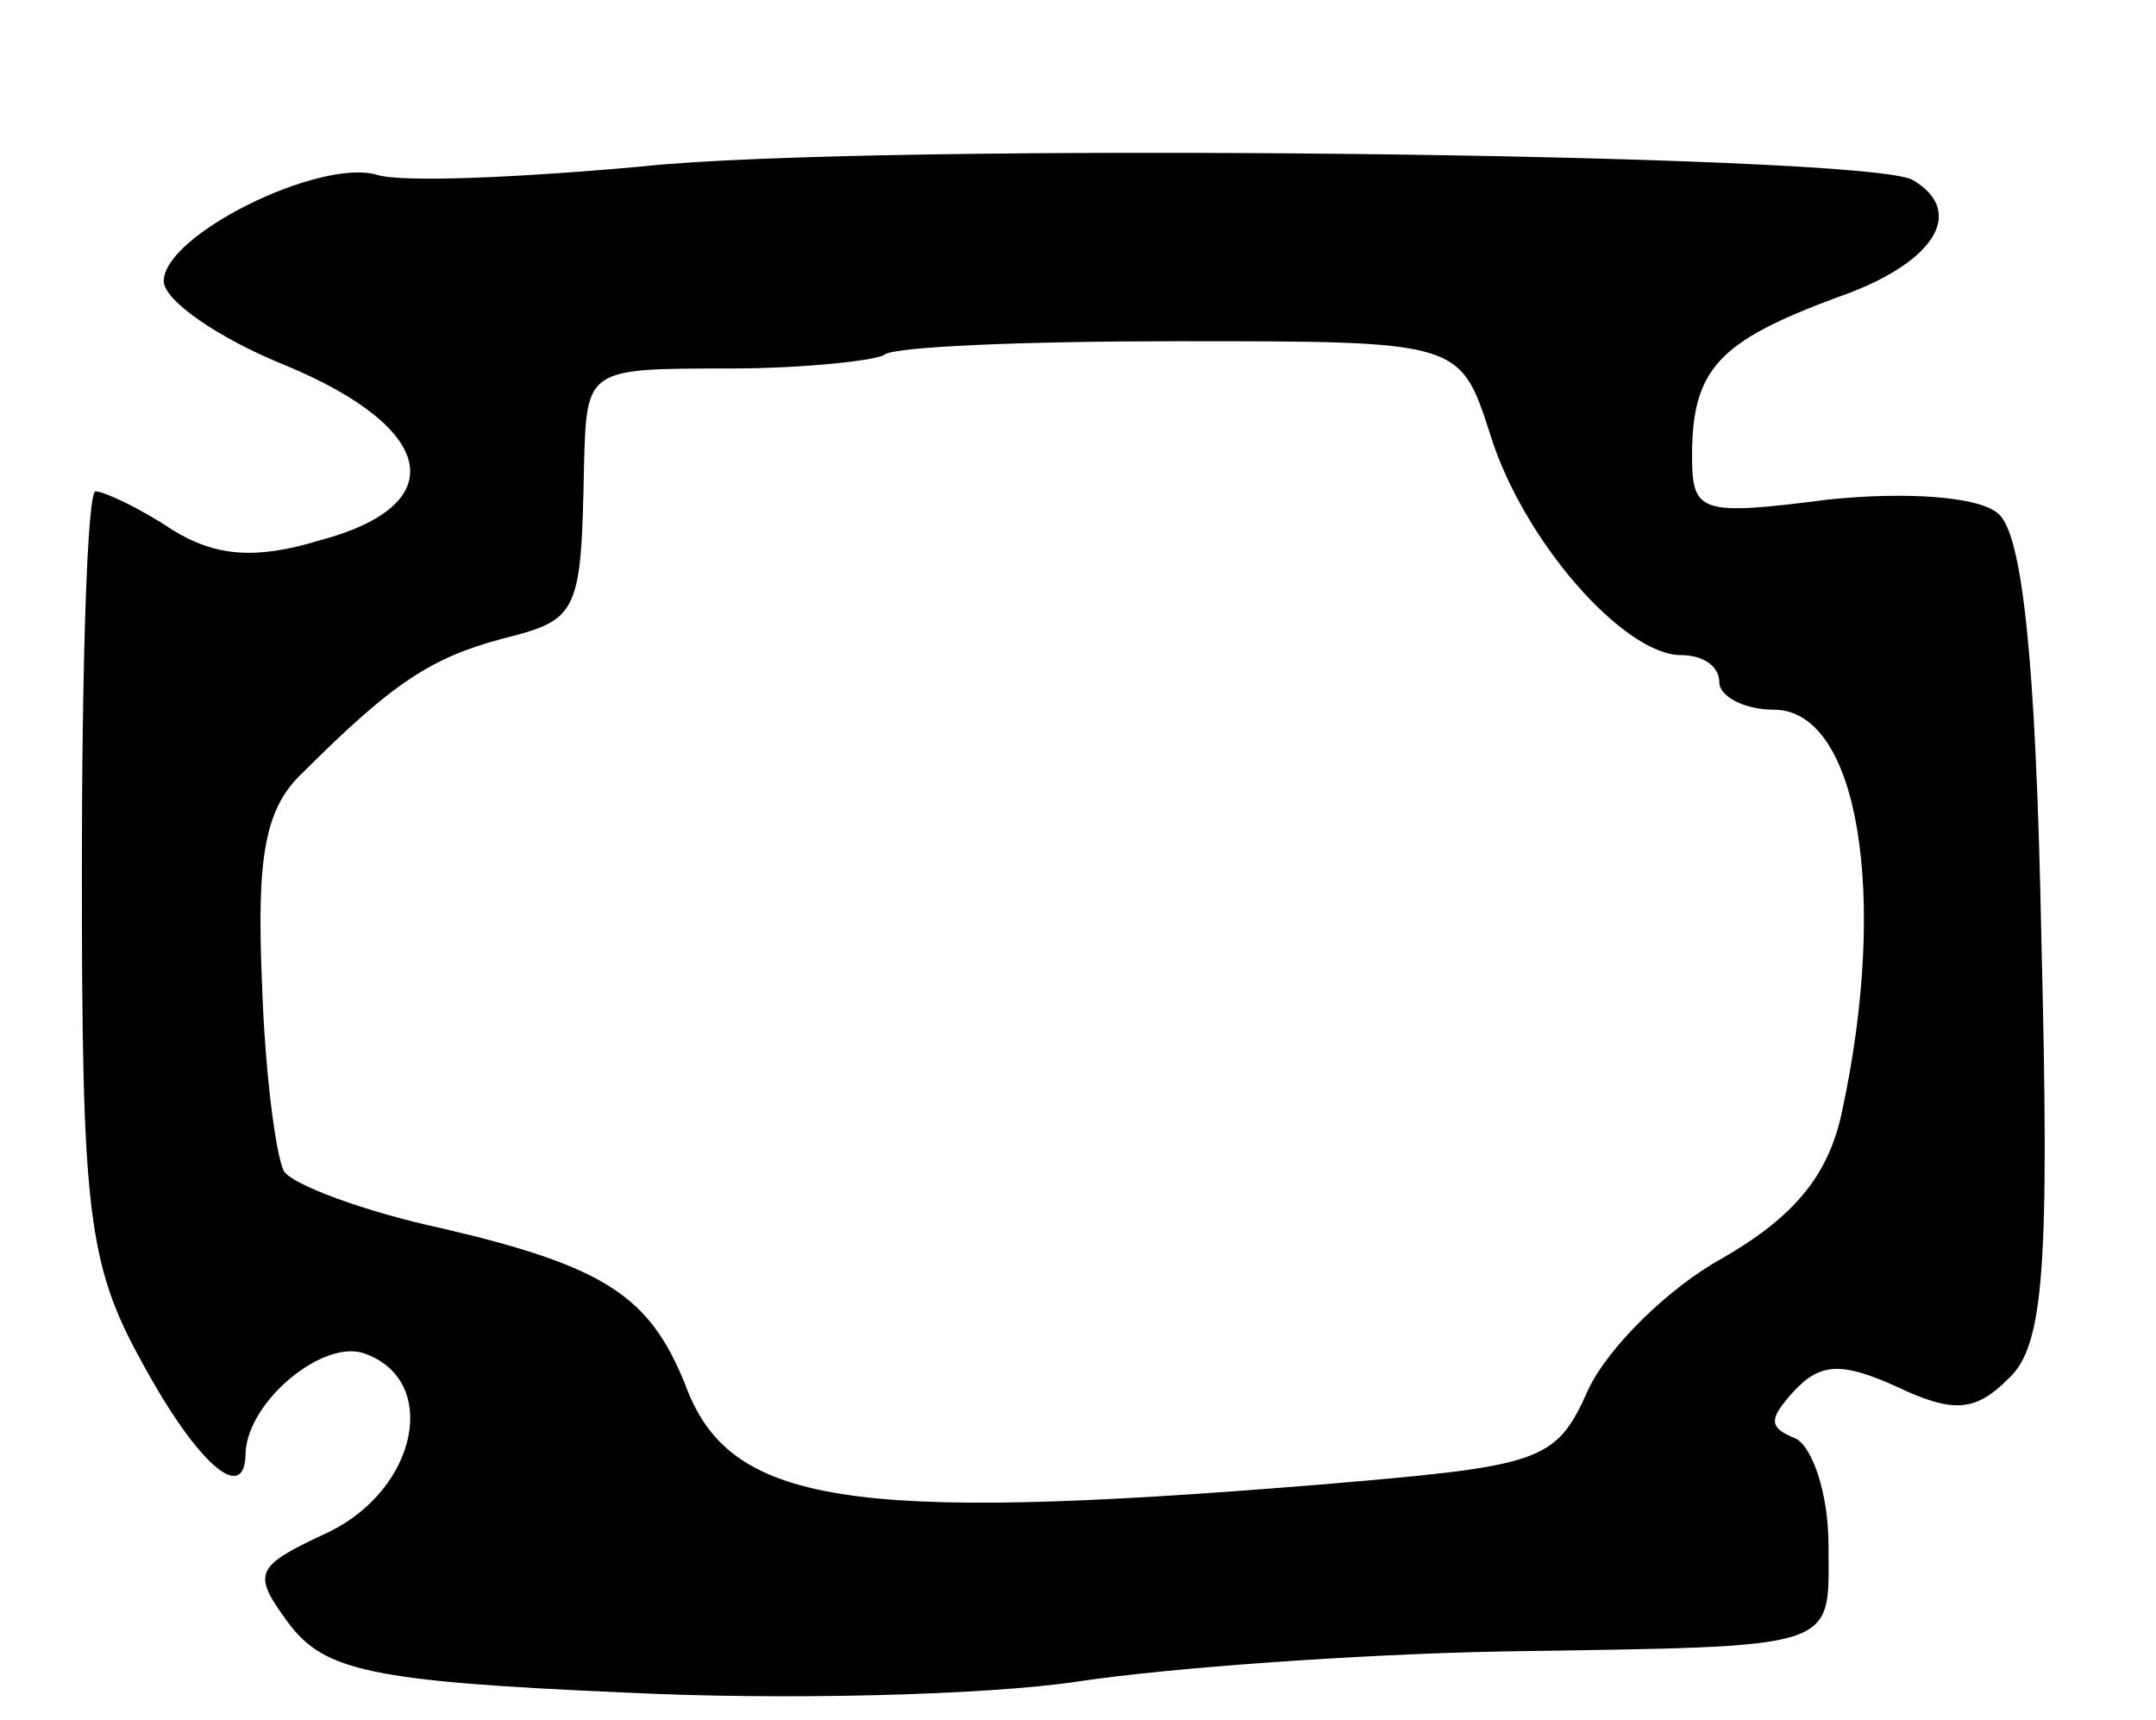 <svg version="1.0" xmlns="http://www.w3.org/2000/svg"
 width="79pt" height="63pt" viewBox="0 0 79 63"
 preserveAspectRatio="xMidYMid meet">
<g transform="translate(0,63) scale(0.1,-0.1)"
fill="#000000" stroke="none">
<path d="M235 569 c-44 -4 -88 -6 -97 -3 -21 6 -78 -22 -78 -39 0 -7 20 -21
45 -31 55 -23 61 -51 12 -64 -23 -7 -38 -6 -54 4 -12 8 -25 14 -28 14 -3 0 -5
-63 -5 -139 0 -124 2 -144 22 -180 20 -37 38 -53 38 -33 1 19 29 42 44 36 27
-10 19 -49 -13 -65 -28 -13 -29 -15 -15 -34 13 -17 30 -21 122 -25 59 -3 134
-1 167 4 33 5 103 10 155 11 126 2 120 0 120 39 0 19 -6 36 -12 39 -10 4 -10
7 -1 17 10 11 18 11 38 2 21 -10 29 -9 41 3 13 12 15 41 12 161 -2 103 -7 149
-16 156 -7 6 -33 8 -62 5 -47 -6 -50 -5 -50 16 0 32 10 42 53 58 35 12 48 31
28 43 -16 10 -383 14 -466 5z m311 -98 c12 -39 49 -81 70 -81 8 0 14 -4 14
-10 0 -5 9 -10 20 -10 31 0 42 -68 25 -147 -5 -24 -18 -39 -44 -54 -20 -11
-42 -33 -49 -48 -12 -27 -17 -28 -100 -35 -172 -14 -215 -7 -231 37 -13 32
-29 43 -89 57 -28 6 -55 16 -58 21 -3 6 -7 37 -8 69 -2 46 1 64 15 77 33 33
47 42 73 49 28 7 29 9 30 64 1 35 1 35 53 35 28 0 54 3 57 5 3 3 51 5 108 5
103 0 103 0 114 -34z"/>
</g>
</svg>
